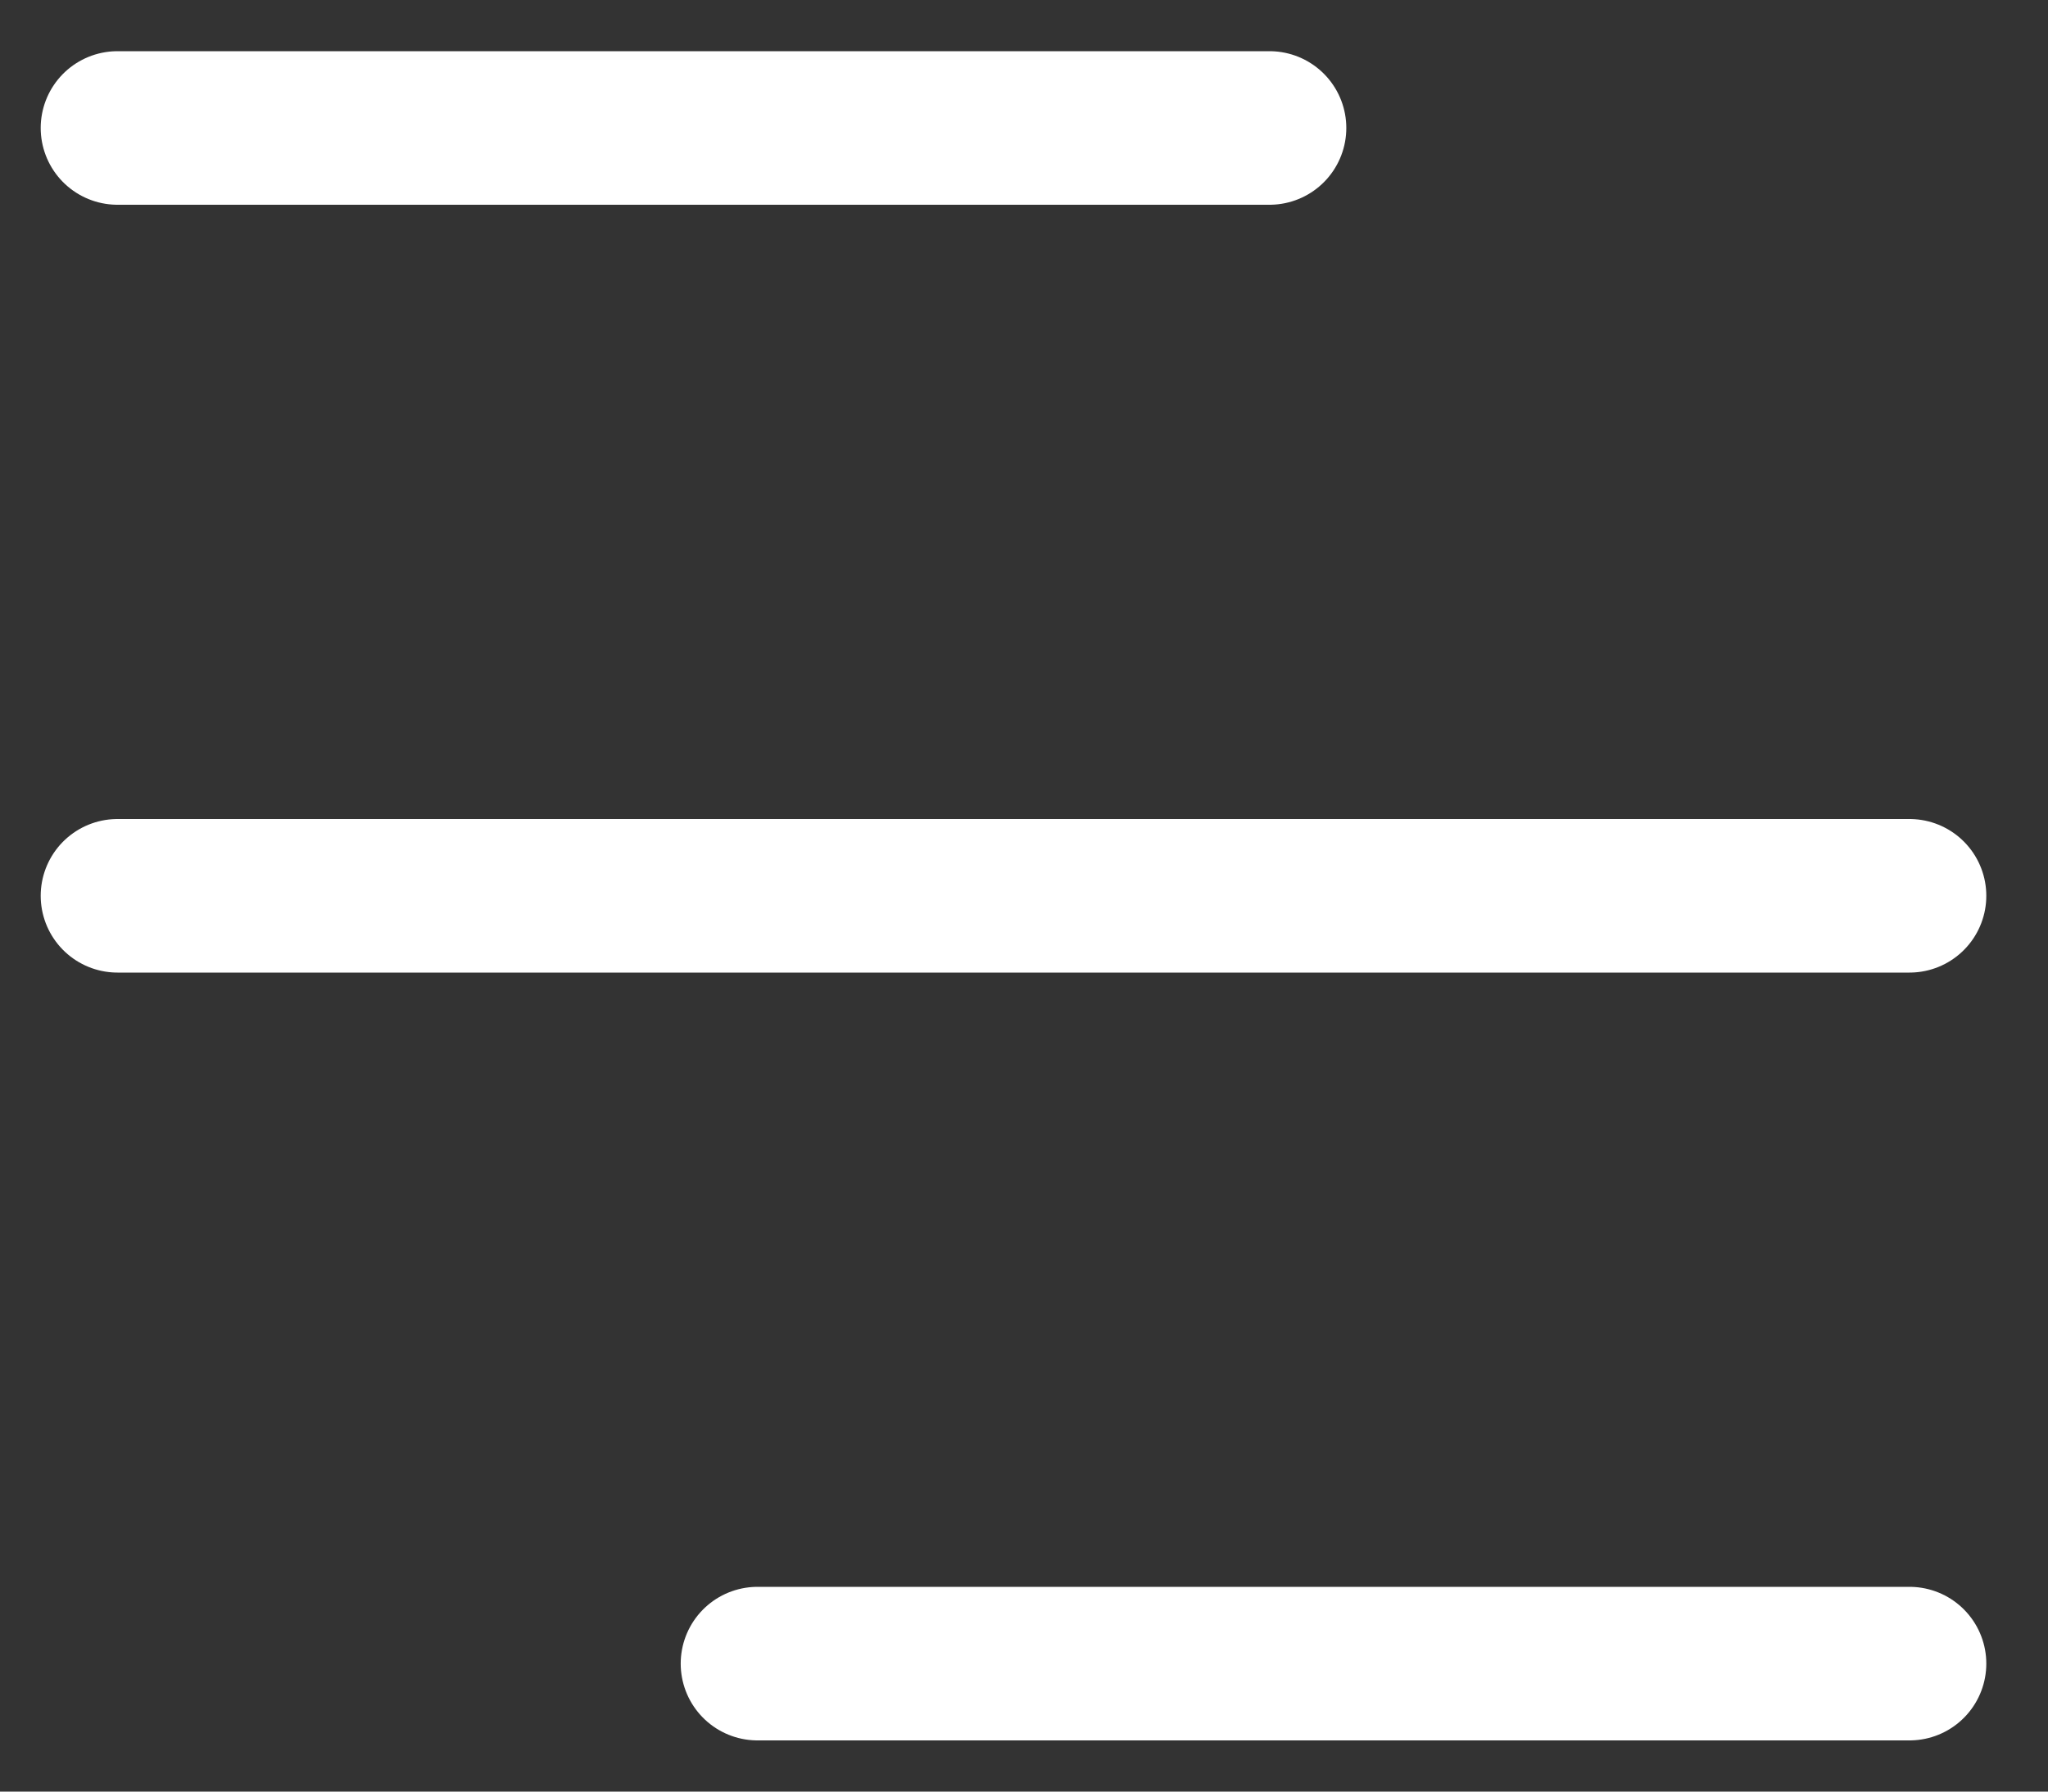 <svg width="16" height="14" viewBox="0 0 16 14" fill="none" xmlns="http://www.w3.org/2000/svg">
<rect x="0" y="0" width="16" height="14" fill="#333333" stroke="none"/>
<path d="M0.918 1H9.918" stroke="white" stroke-width="1.2" stroke-linecap="round"/>
<path d="M5.918 13H14.918" stroke="white" stroke-width="1.2" stroke-linecap="round"/>
<path d="M0.918 7H14.918" stroke="white" stroke-width="1.2" stroke-linecap="round"/>
</svg>
